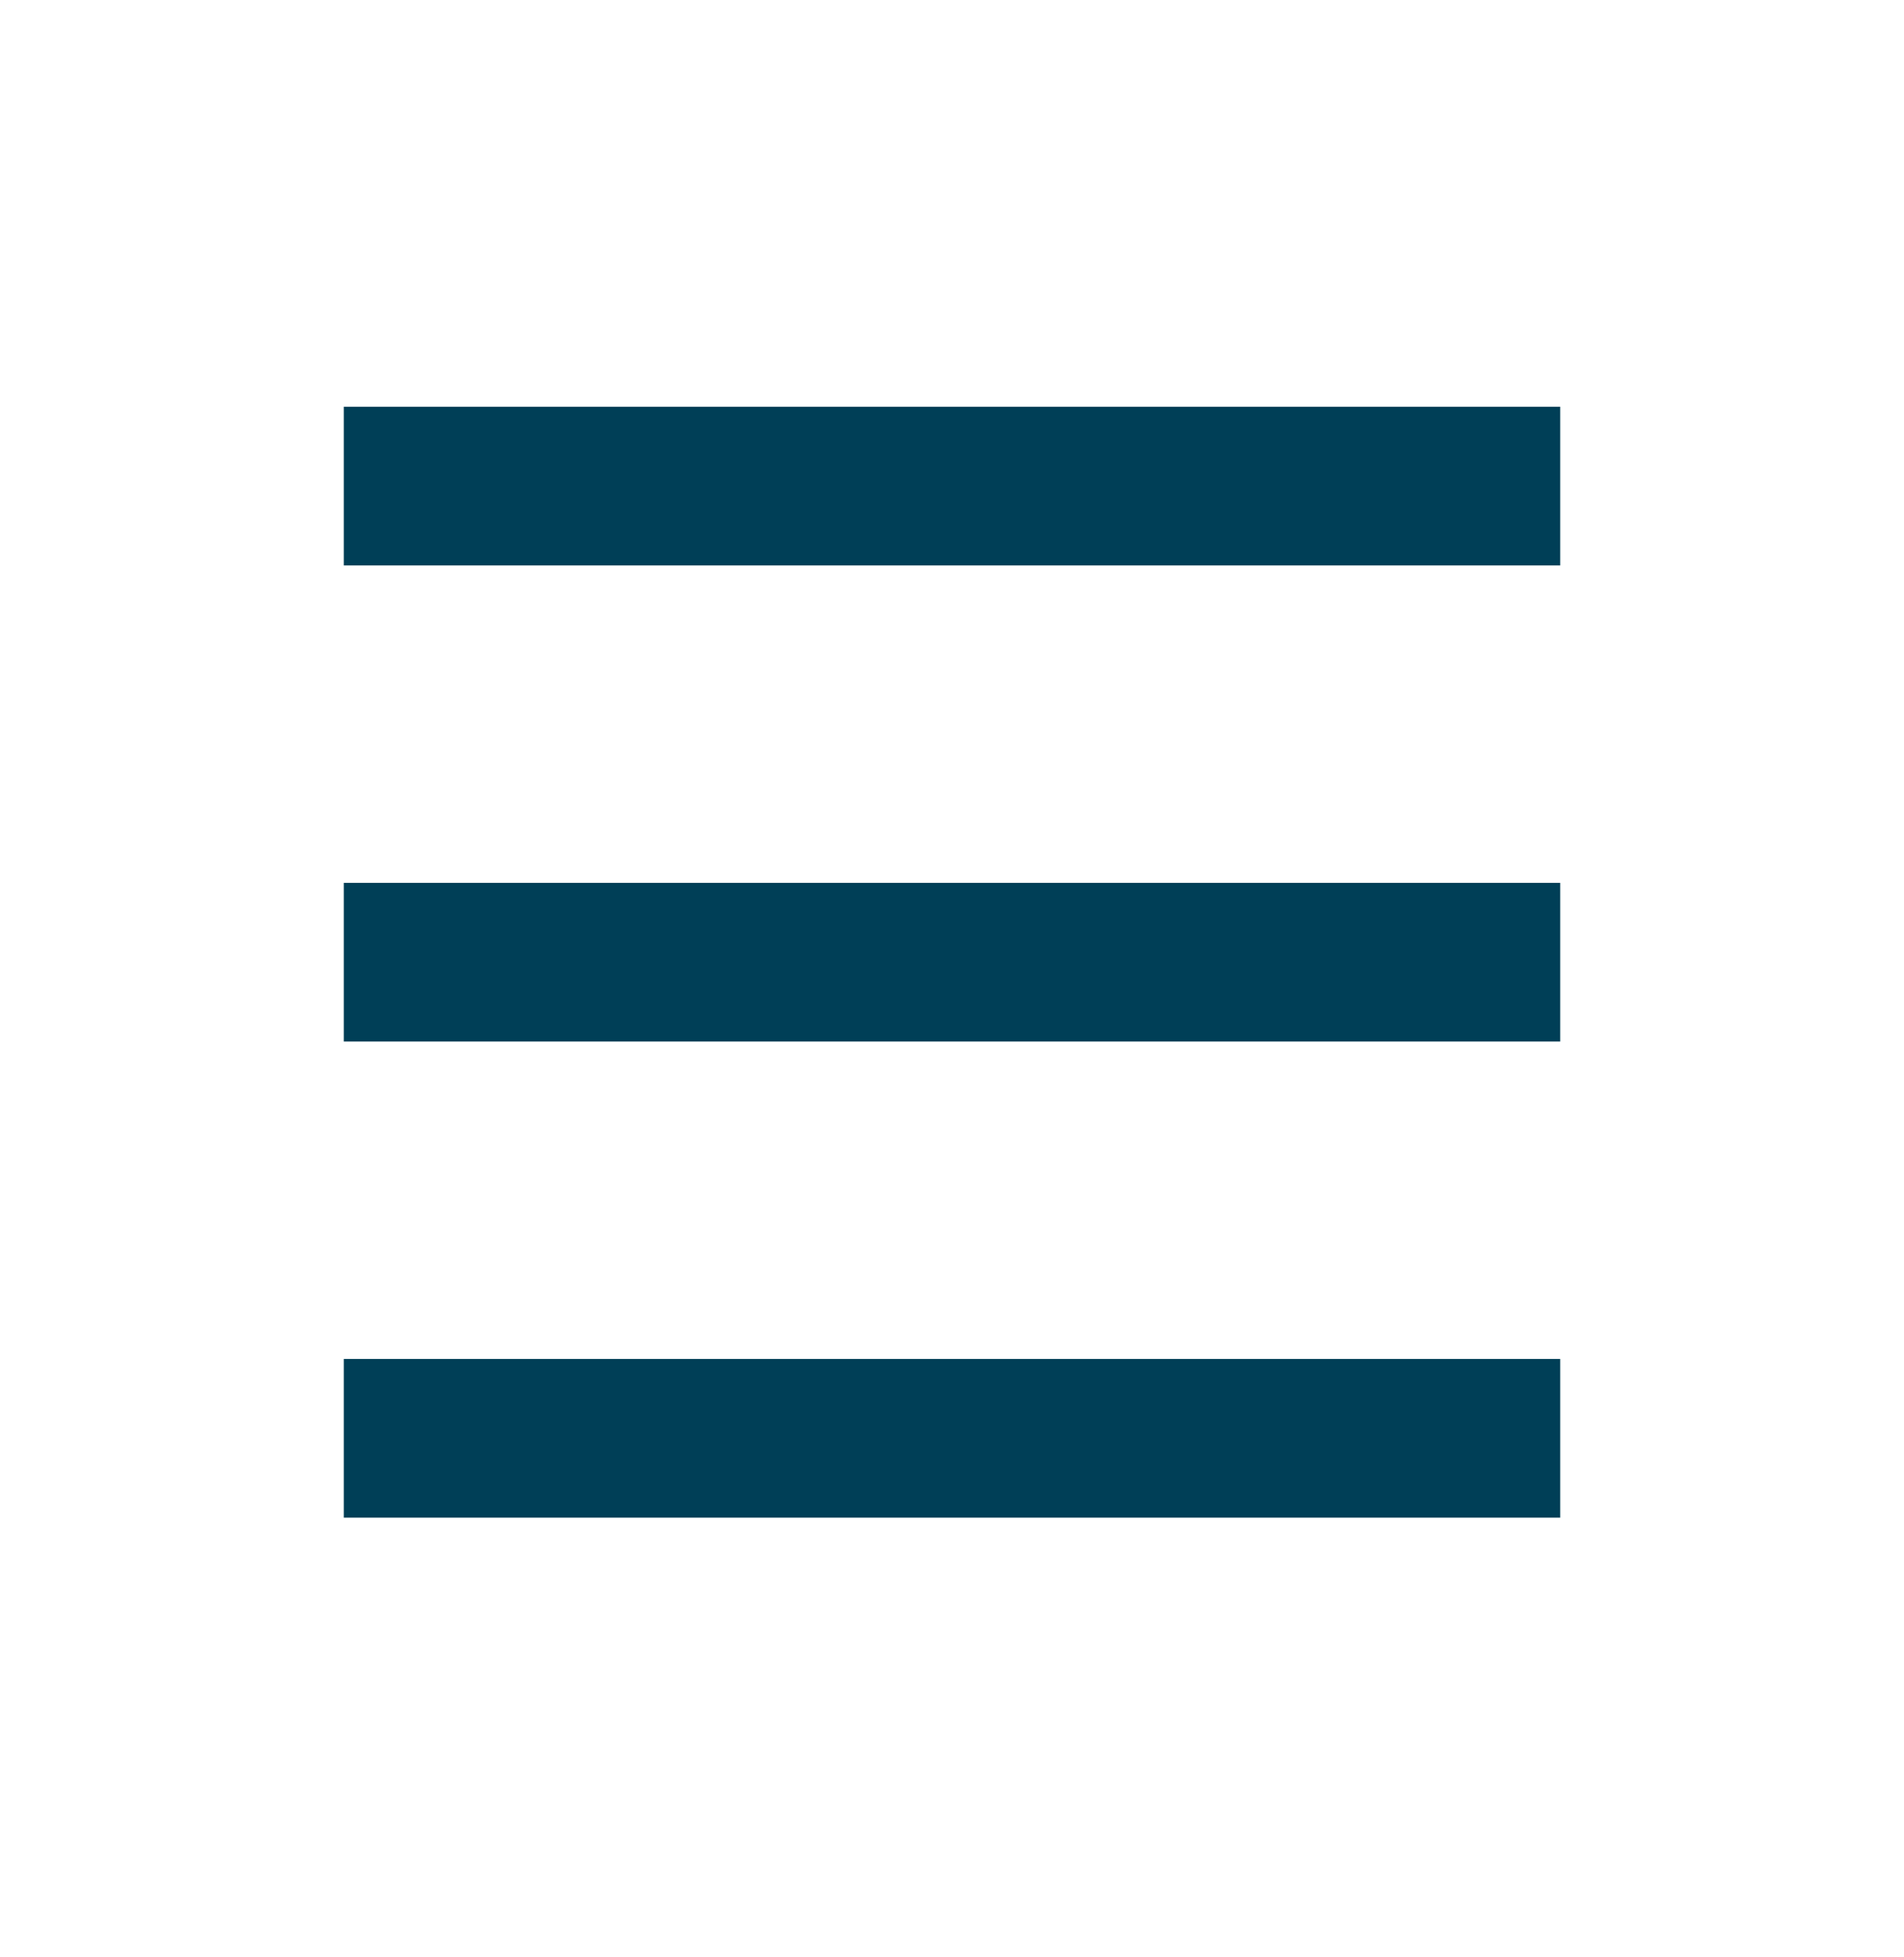 <svg width="36" height="37" viewBox="0 0 36 37" fill="none" xmlns="http://www.w3.org/2000/svg">
<path d="M8 18.189H28" stroke="#003F57" stroke-width="3" stroke-linecap="square" stroke-linejoin="round"/>
<path d="M8 9.189H28" stroke="#003F57" stroke-width="3" stroke-linecap="square" stroke-linejoin="round"/>
<path d="M8 27.189H28" stroke="#003F57" stroke-width="3" stroke-linecap="square" stroke-linejoin="round"/>
</svg>
